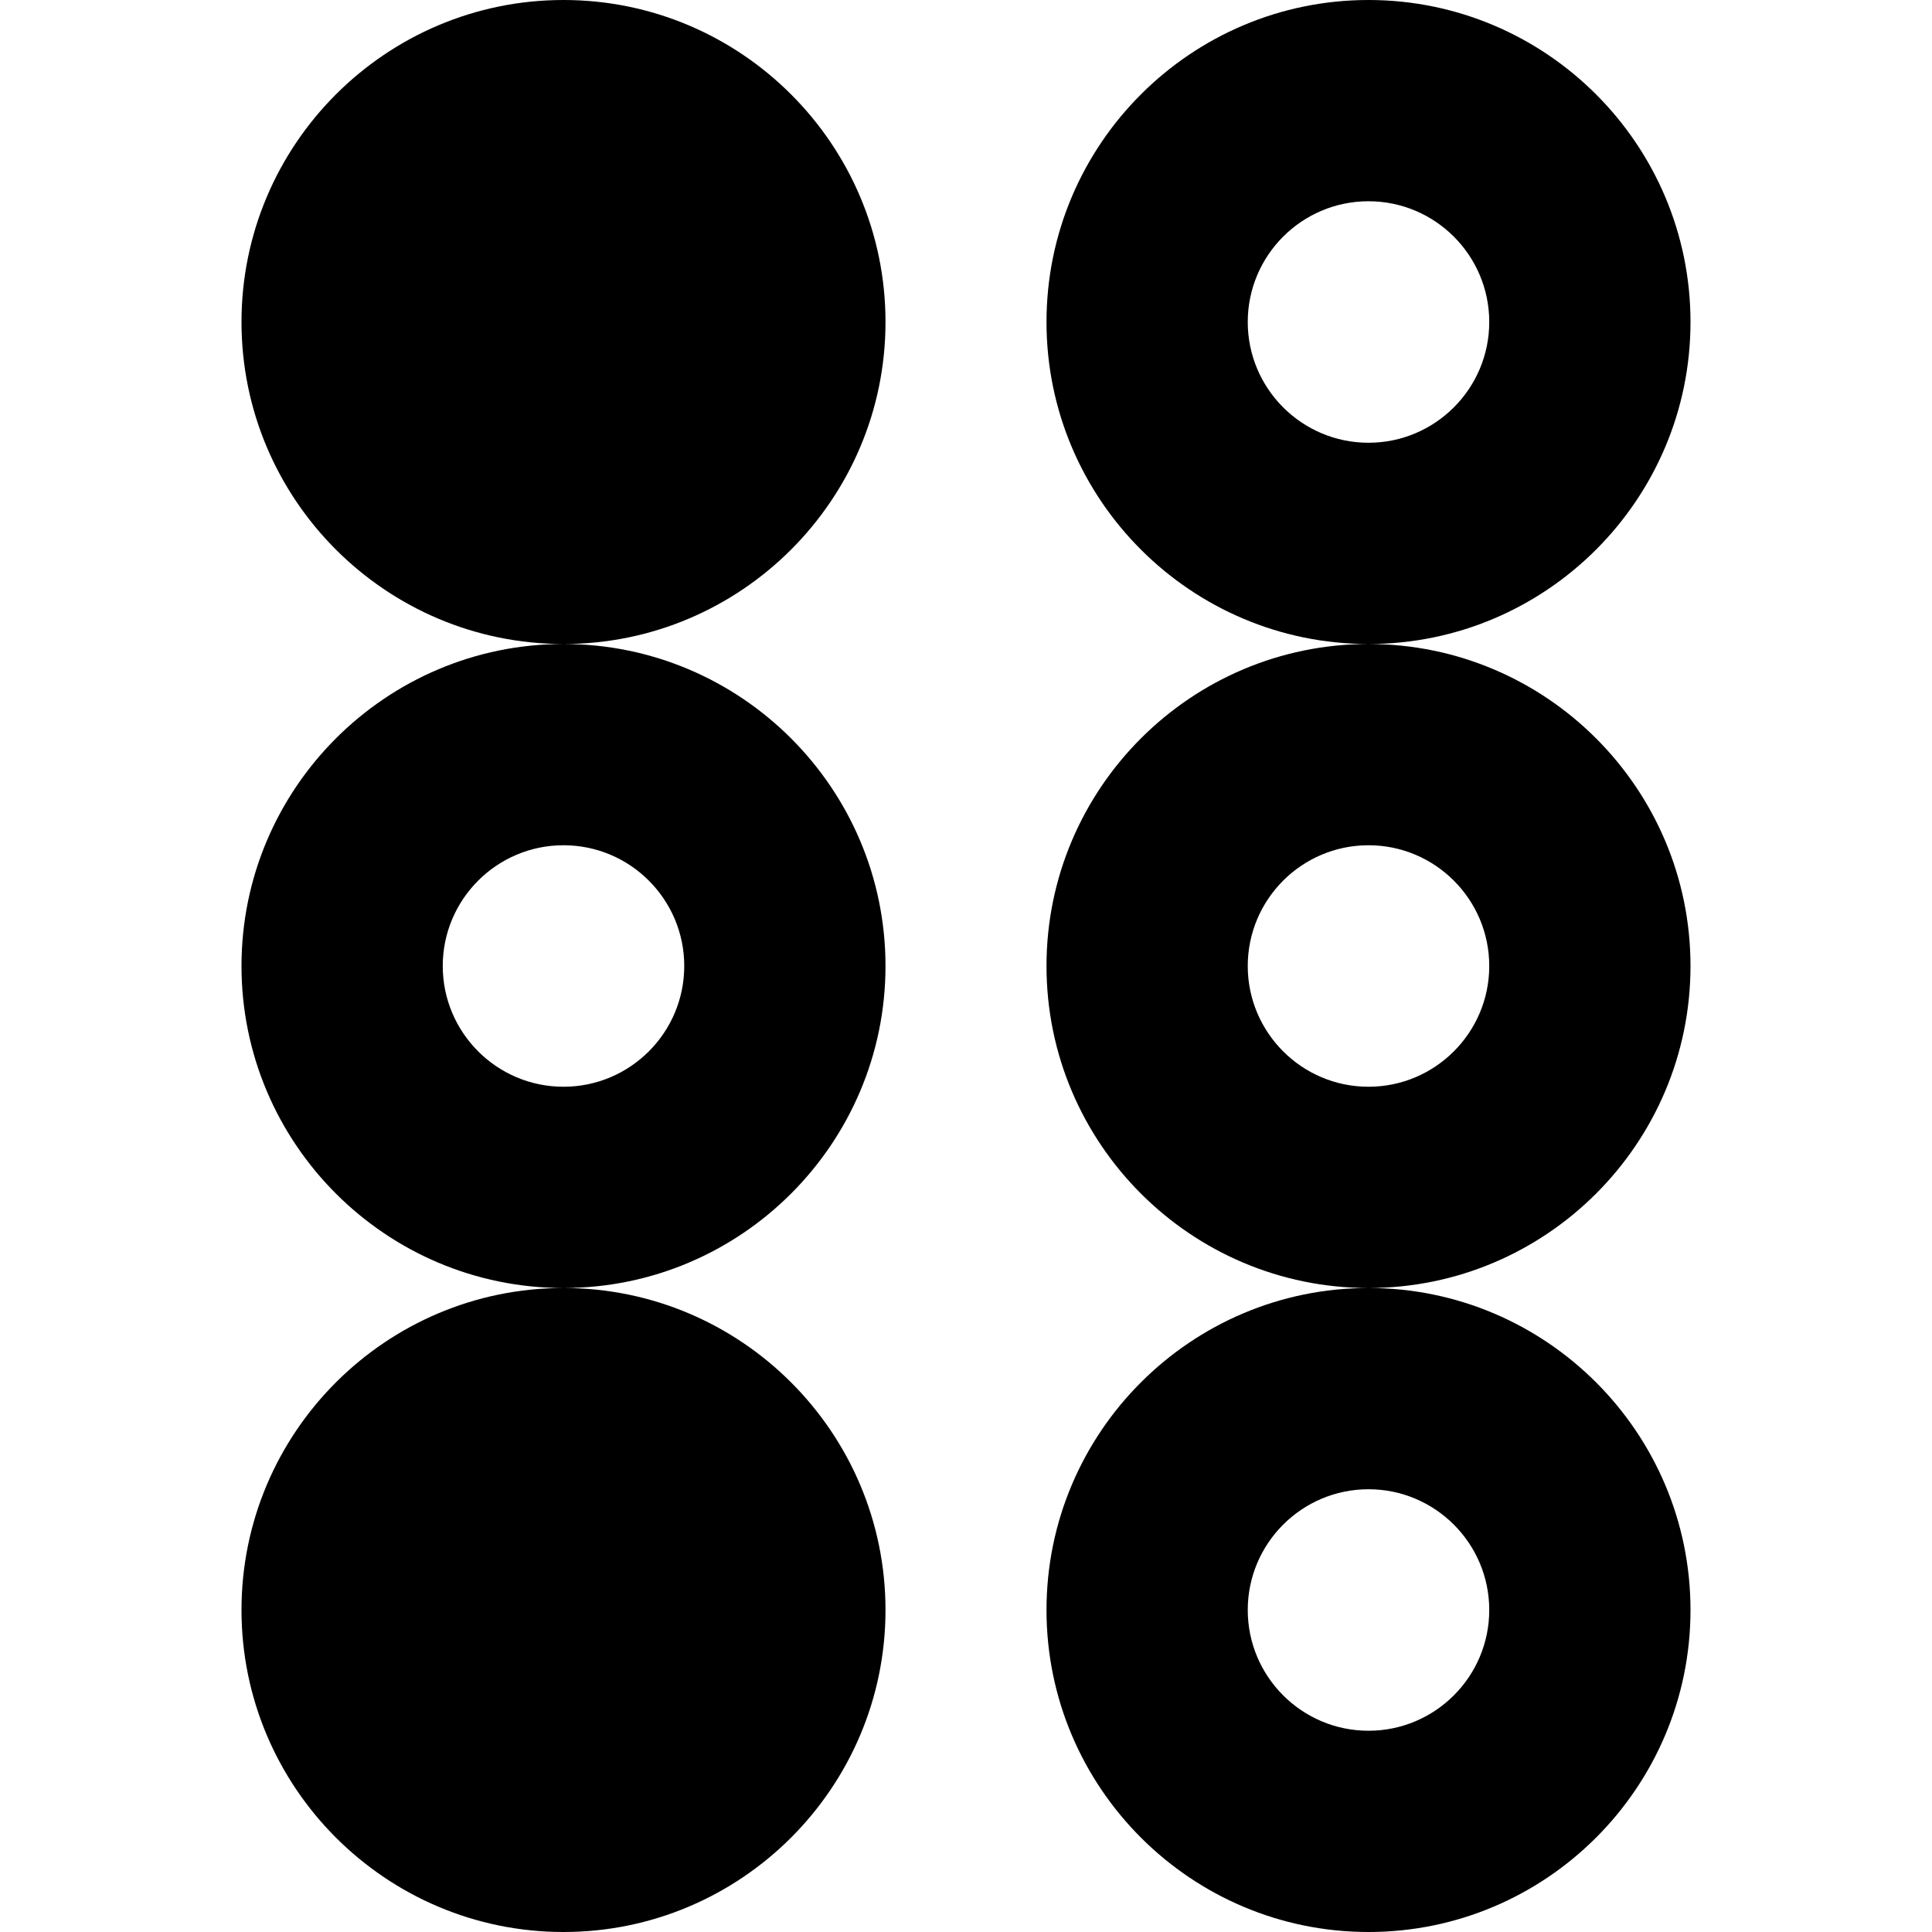 <?xml version="1.0" encoding="UTF-8"?>
<svg xmlns="http://www.w3.org/2000/svg" id="Layer_1" data-name="Layer 1" viewBox="0 0 24 24">
  <path d="m21,12c0-2.206-1.794-4-4-4s-4,1.794-4,4,1.794,4,4,4,4-1.794,4-4Zm-4,1.5c-.828,0-1.5-.673-1.5-1.5s.672-1.5,1.5-1.5,1.5.673,1.5,1.5-.672,1.5-1.5,1.5Zm4-9.5c0-2.206-1.794-4-4-4s-4,1.794-4,4,1.794,4,4,4,4-1.794,4-4Zm-4,1.5c-.828,0-1.5-.673-1.5-1.5s.672-1.5,1.5-1.5,1.5.673,1.5,1.5-.672,1.5-1.5,1.5Zm-10,10.5c2.206,0,4,1.794,4,4s-1.794,4-4,4-4-1.794-4-4,1.794-4,4-4Zm-4-4c0,2.206,1.794,4,4,4s4-1.794,4-4-1.794-4-4-4-4,1.794-4,4Zm4-1.5c.828,0,1.5.673,1.5,1.5s-.672,1.5-1.5,1.5-1.5-.673-1.5-1.5.672-1.5,1.5-1.5Zm6,9.5c0,2.206,1.794,4,4,4s4-1.794,4-4-1.794-4-4-4-4,1.794-4,4Zm4-1.5c.828,0,1.5.673,1.5,1.5s-.672,1.5-1.5,1.5-1.5-.673-1.5-1.5.672-1.5,1.5-1.5ZM7,8c-2.206,0-4-1.794-4-4S4.794,0,7,0s4,1.794,4,4-1.794,4-4,4Z"/>
</svg>
